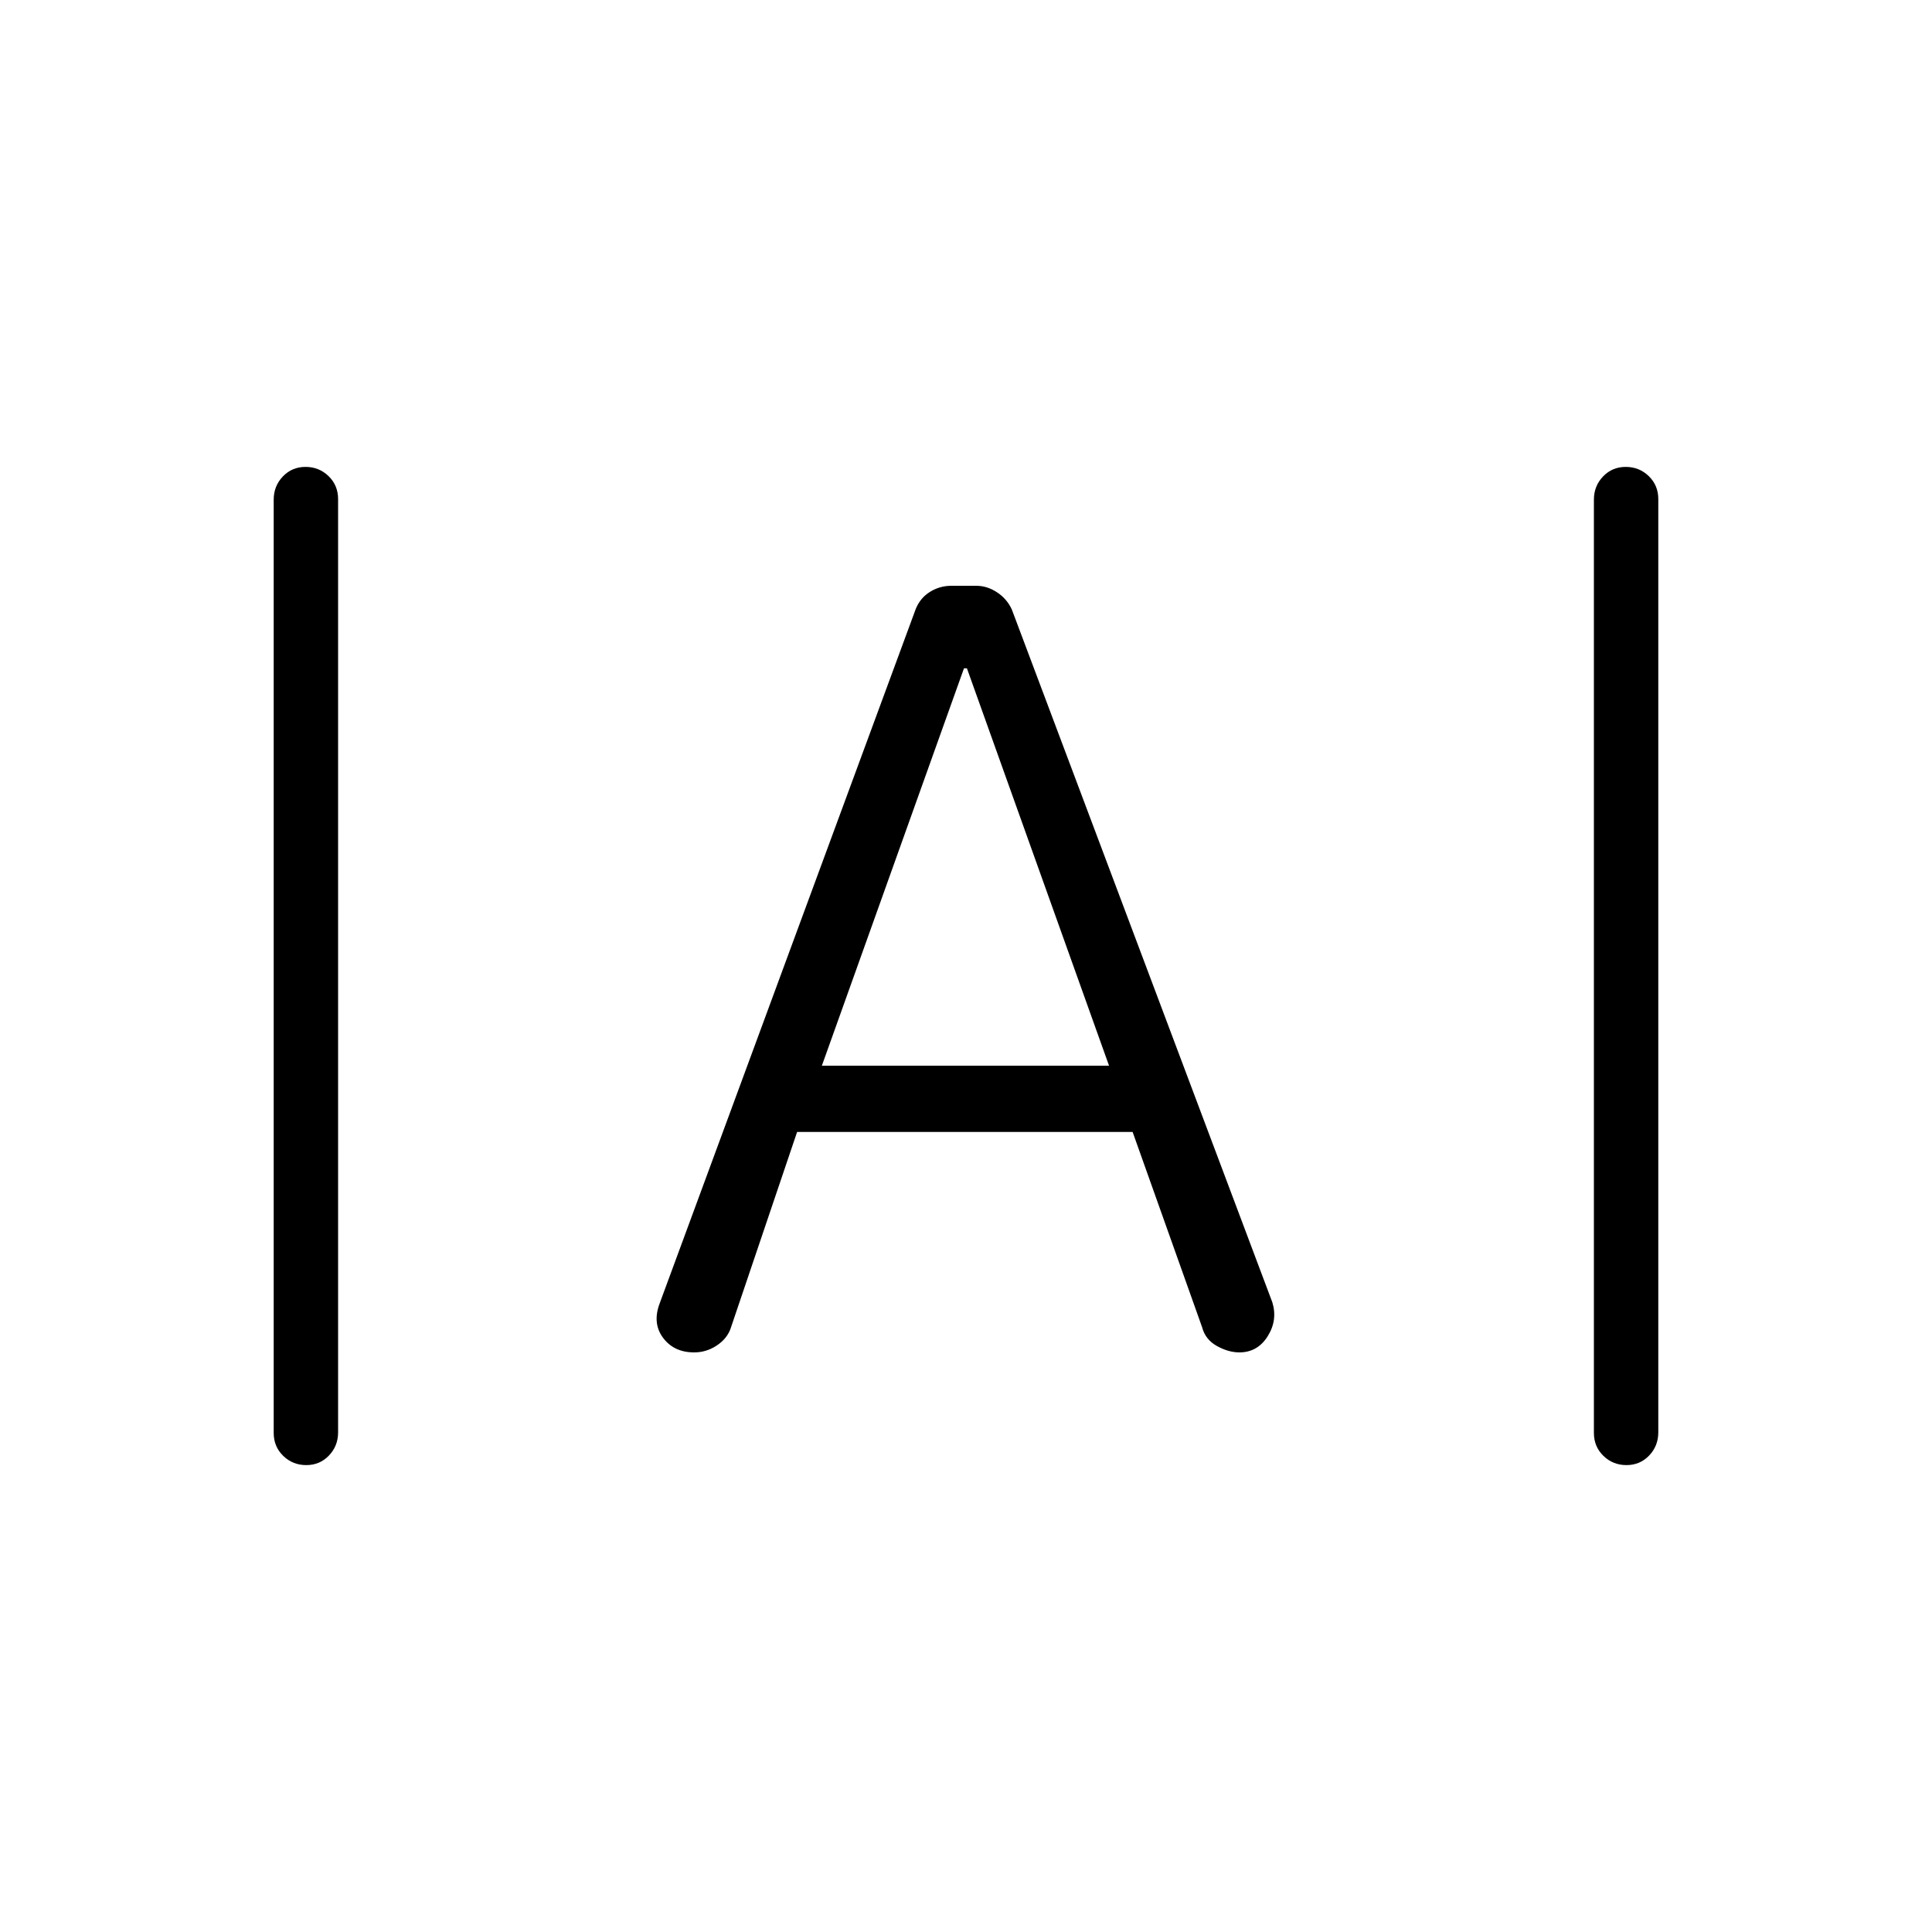 <svg xmlns="http://www.w3.org/2000/svg" height="20" viewBox="0 -960 960 960" width="20"><path d="M152.18-232q-6.72 0-11.45-4.59-4.73-4.6-4.73-11.39v-463.73q0-6.79 4.55-11.54 4.54-4.75 11.27-4.75 6.72 0 11.45 4.59 4.73 4.6 4.73 11.39v463.73q0 6.79-4.55 11.54-4.54 4.75-11.27 4.75Zm656 0q-6.72 0-11.45-4.59-4.73-4.6-4.73-11.39v-463.73q0-6.79 4.55-11.54 4.54-4.75 11.27-4.75 6.72 0 11.45 4.59 4.73 4.6 4.73 11.39v463.73q0 6.79-4.55 11.54-4.54 4.75-11.27 4.75Zm-463.24-56q-10.05 0-15.45-7.23-5.41-7.23-1.72-17.08l127.31-345.22q2.25-5.43 7.08-8.41 4.82-2.98 10.54-2.98h12.48q5.28 0 10.2 3.21 4.93 3.21 7.39 8.56l129.46 344.3q2.69 8.85-2.34 16.85-5.04 8-14.06 8-5.45 0-11.18-3.19-5.73-3.19-7.34-9.35l-34.52-97H396.08l-33.16 98q-1.9 4.97-6.99 8.26-5.08 3.28-10.99 3.28Zm63.44-142.46h142.7l-70.62-197.46H479l-70.62 197.46Z"/></svg>
